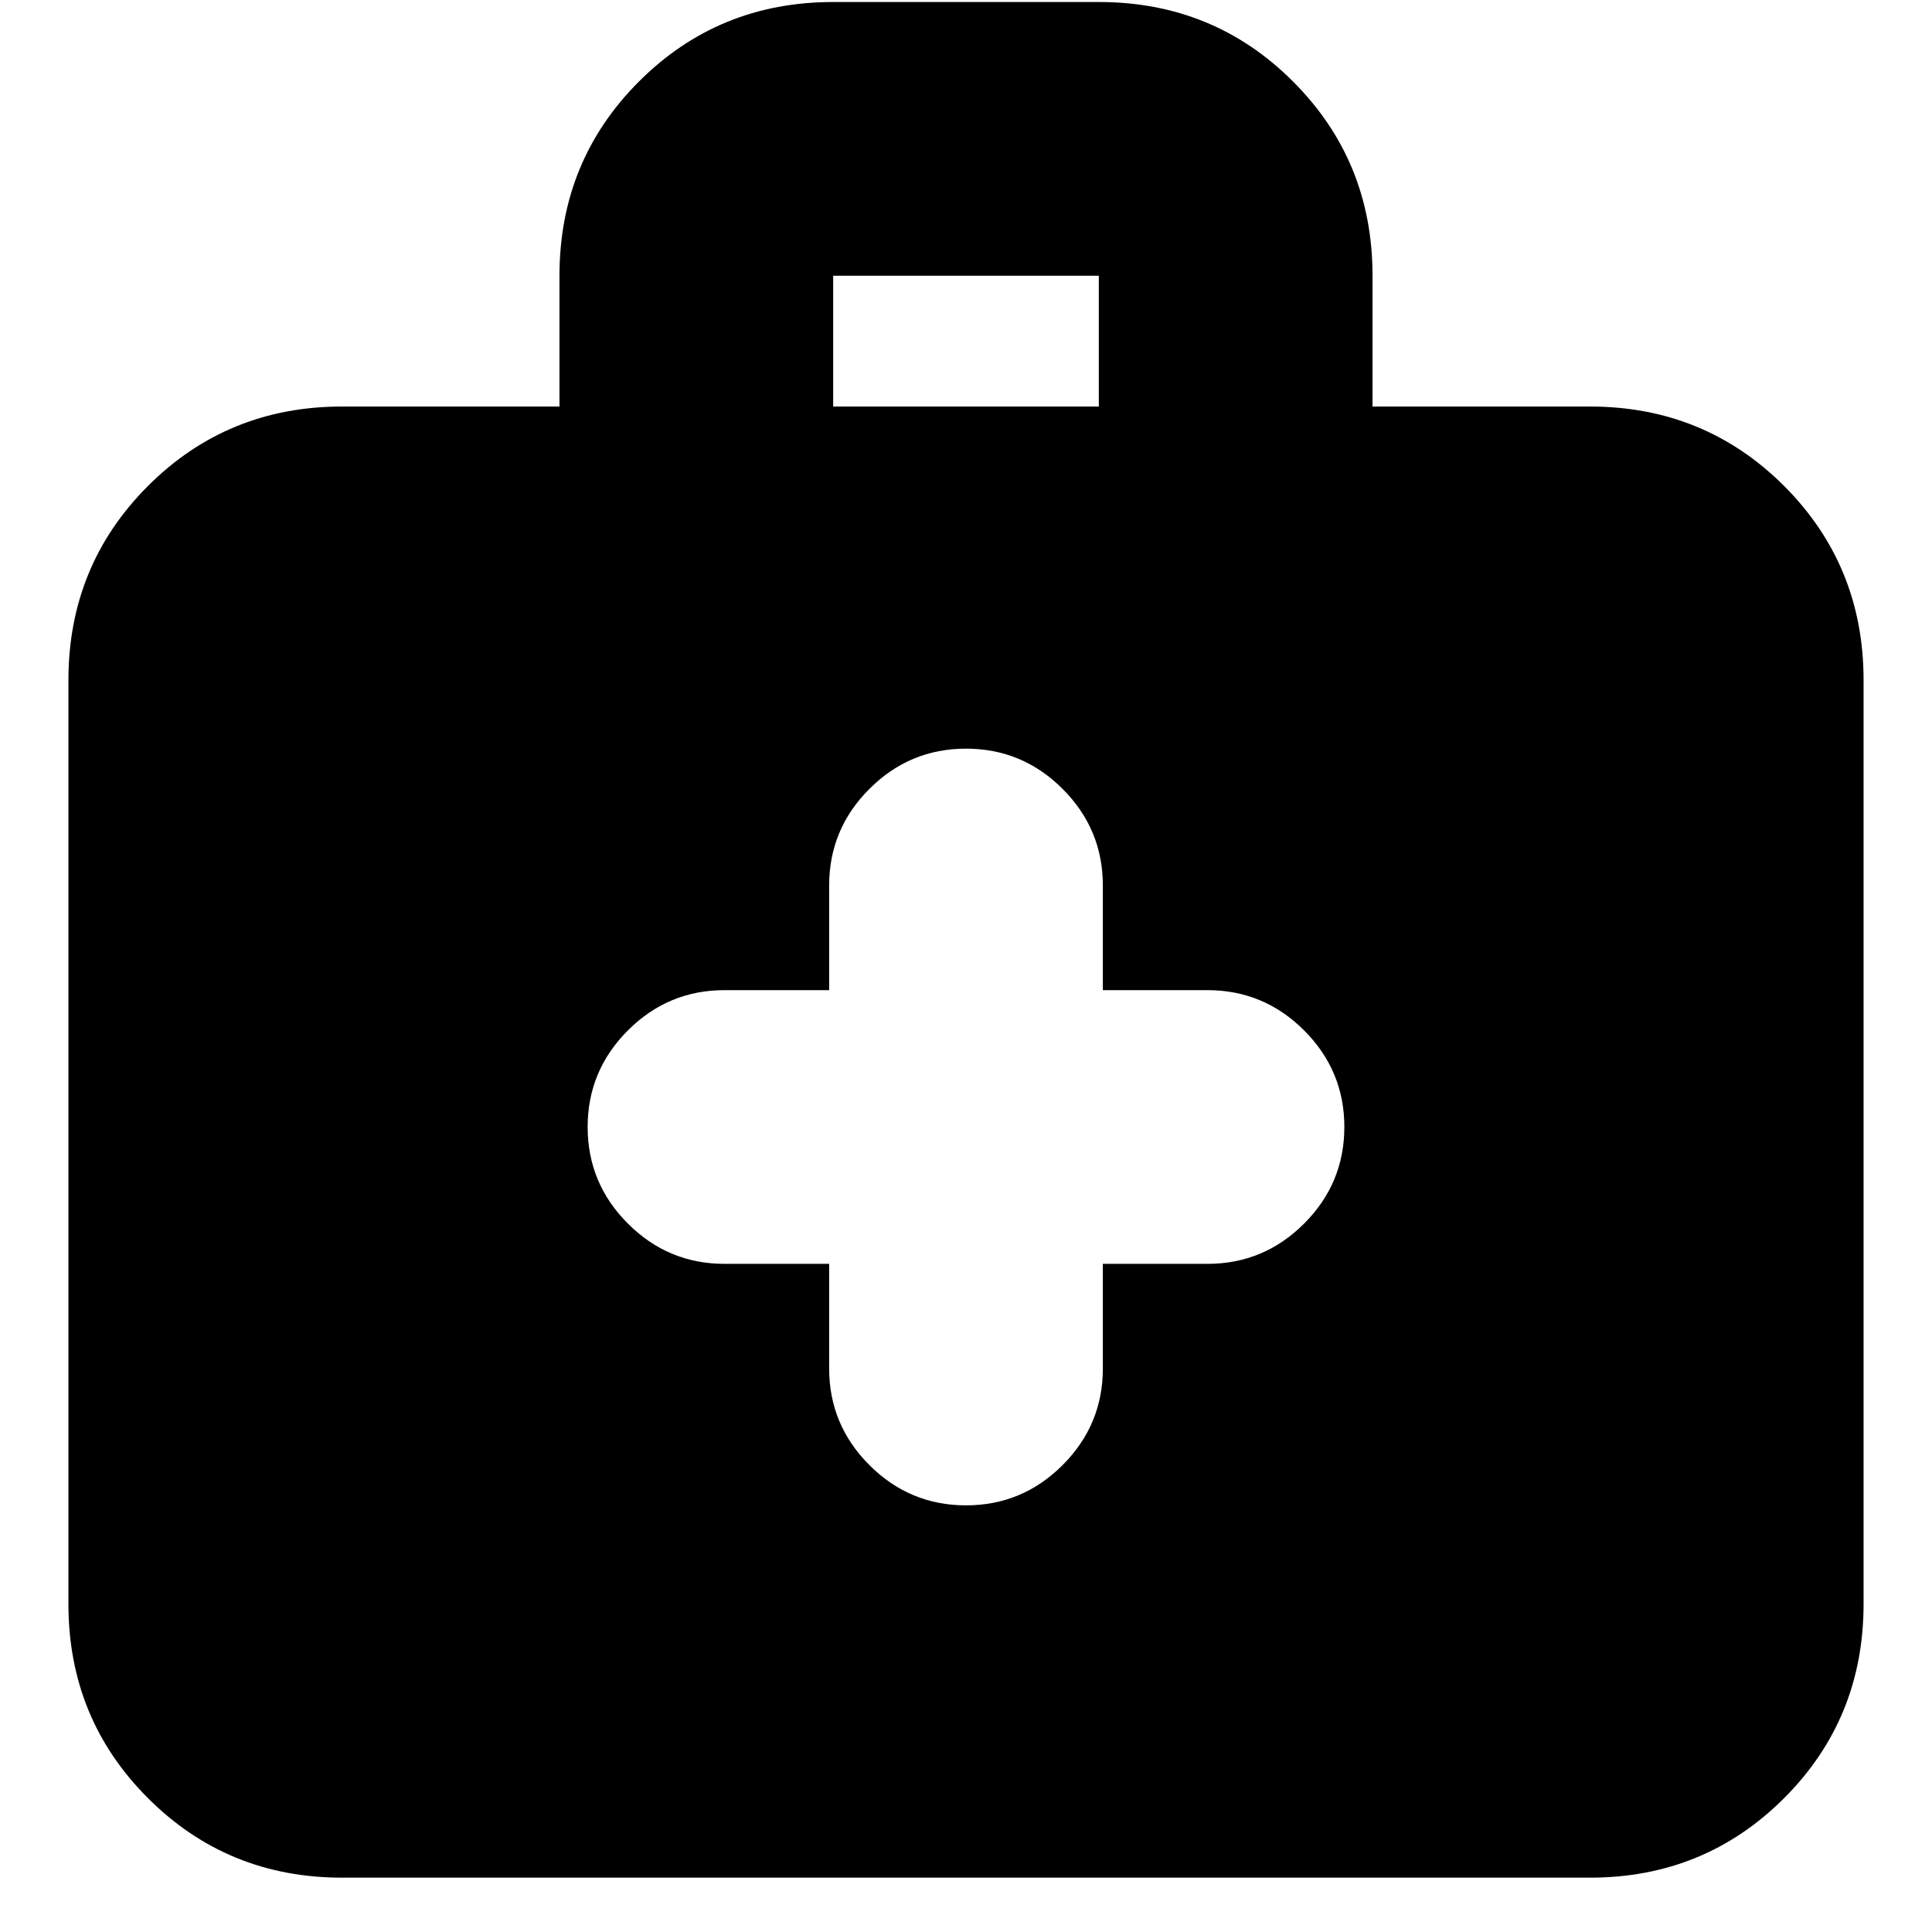 <svg xmlns="http://www.w3.org/2000/svg" height="24" width="24"><path d="M10.3 15.7V17q0 .7.5 1.2t1.2.5q.7 0 1.2-.5t.5-1.2v-1.3H15q.7 0 1.2-.5t.5-1.2q0-.7-.5-1.2t-1.2-.5h-1.3V11q0-.7-.5-1.2T12 9.3q-.7 0-1.2.5t-.5 1.2v1.3H9q-.7 0-1.2.5T7.3 14q0 .7.5 1.2t1.2.5Zm-6.05 7.625q-1.425 0-2.412-.988Q.85 21.35.85 19.925V8.45q0-1.425.988-2.413.987-.987 2.412-.987h2.7V3.425q0-1.425.988-2.413.987-.987 2.412-.987h3.3q1.425 0 2.412.987.988.988.988 2.413V5.05h2.7q1.425 0 2.413.987.987.988.987 2.413v11.475q0 1.425-.987 2.412-.988.988-2.413.988Zm6.1-18.275h3.3V3.425h-3.3Z"/></svg>